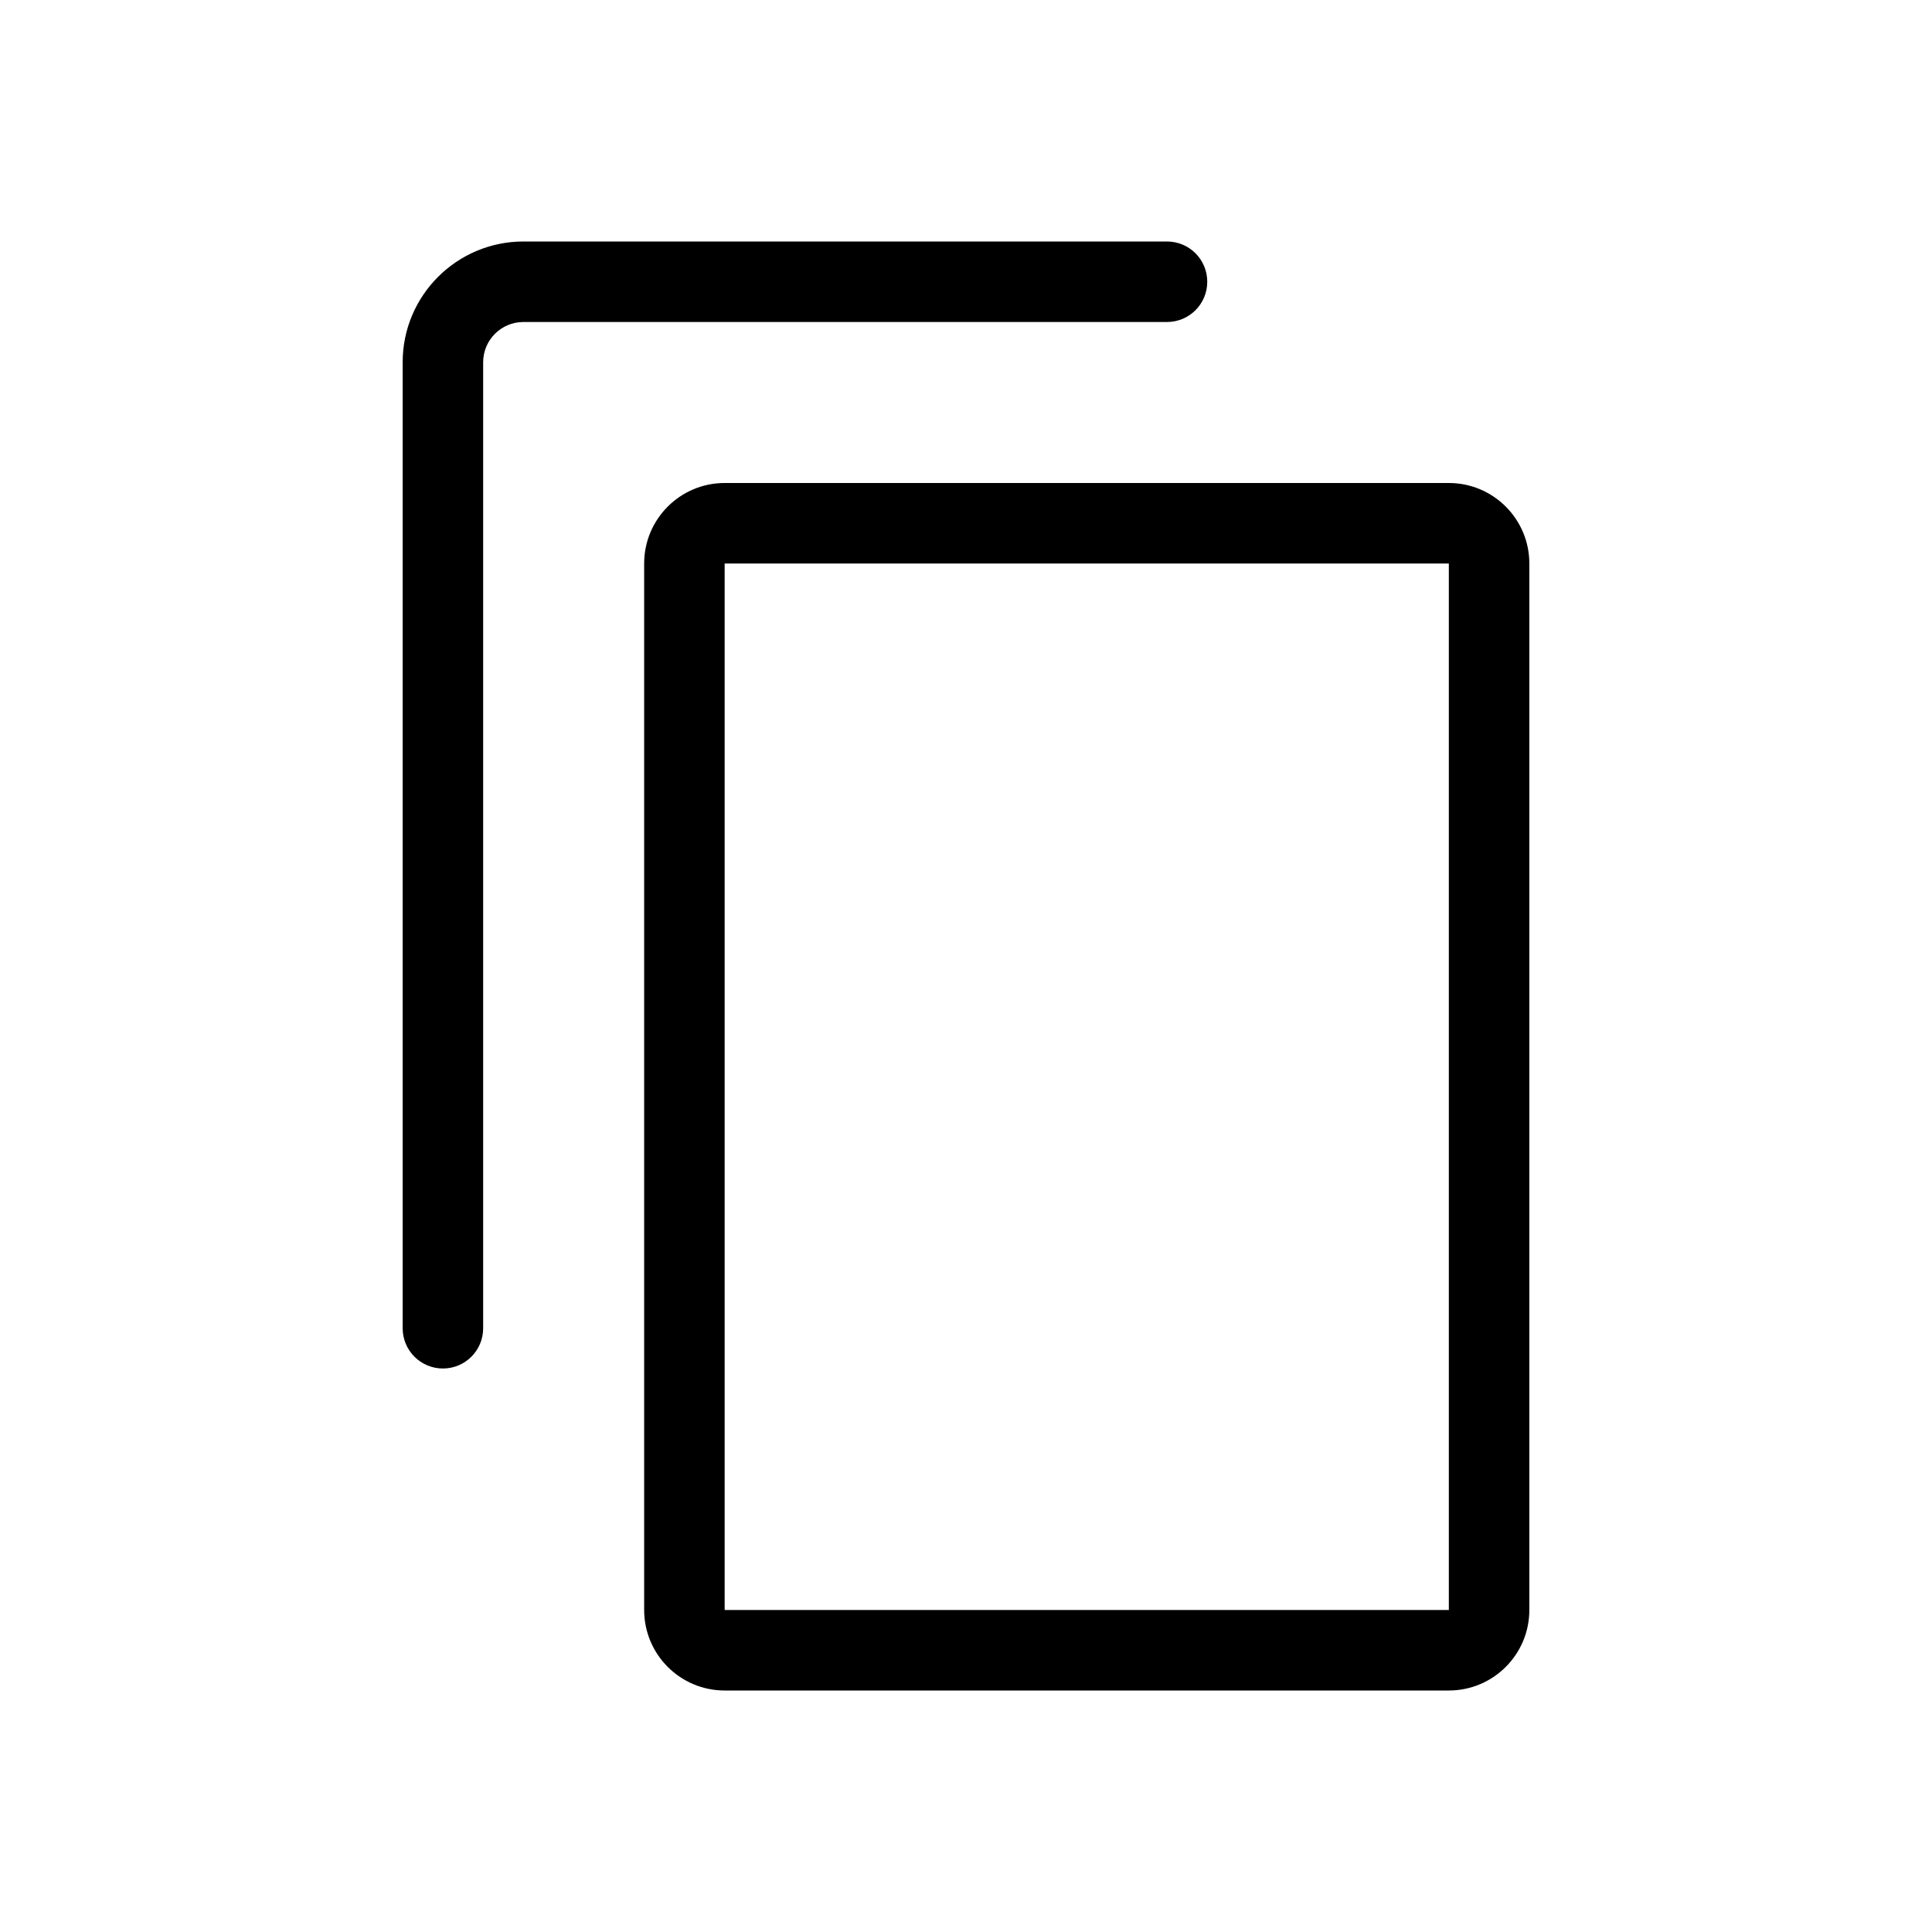 <svg width="24" height="24" viewBox="0 0 24 24" fill="none" xmlns="http://www.w3.org/2000/svg">
<path fill-rule="evenodd" clip-rule="evenodd" d="M6.002 4.5C6.002 4.224 6.226 4 6.502 4H14.497C14.774 4 14.997 3.776 14.997 3.5C14.997 3.224 14.774 3 14.497 3H6.502C5.674 3 5.002 3.672 5.002 4.5V16.5C5.002 16.776 5.226 17 5.502 17C5.779 17 6.002 16.776 6.002 16.5V4.5ZM9.002 7H17.998L17.998 20H9.002V7ZM8.002 7C8.002 6.448 8.45 6 9.002 6H17.998C18.55 6 18.998 6.448 18.998 7V20C18.998 20.552 18.55 21 17.998 21H9.002C8.45 21 8.002 20.552 8.002 20V7Z" fill="currentColor"/>
</svg>
